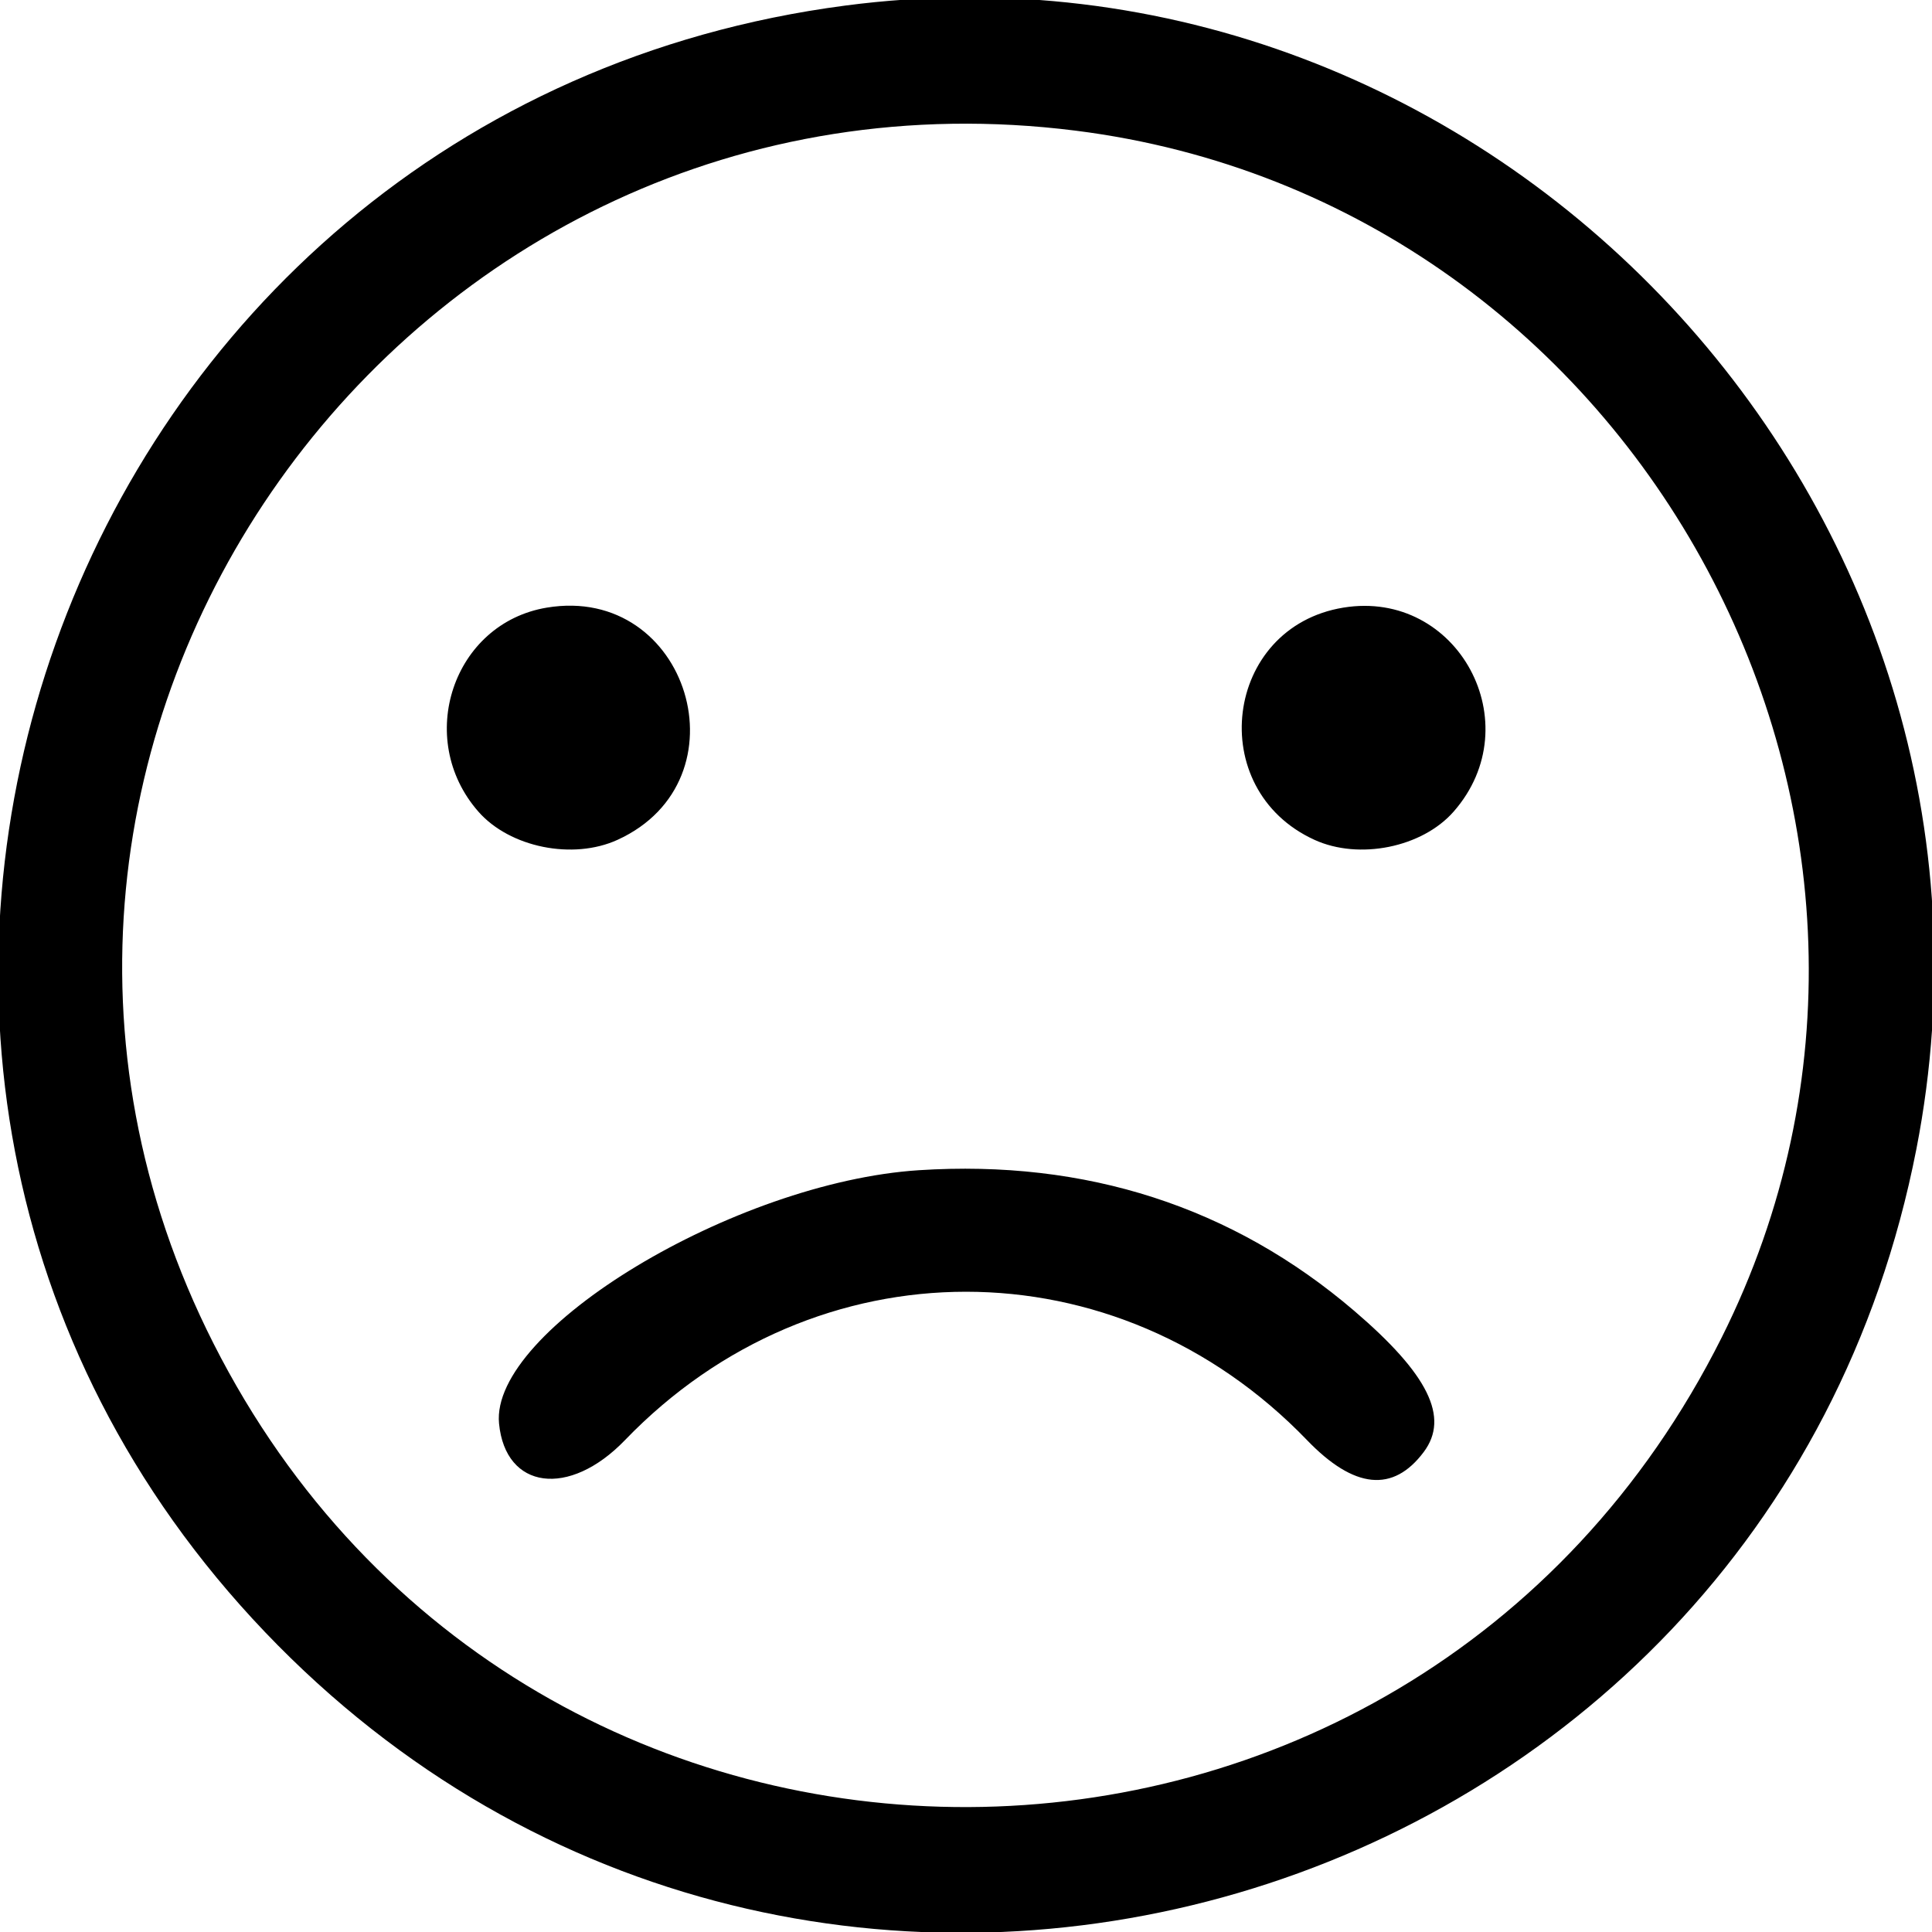 <svg id="svg" xmlns="http://www.w3.org/2000/svg" xmlns:xlink="http://www.w3.org/1999/xlink" width="400" height="400" viewBox="0, 0, 400,400"><g id="svgg"><path id="path0" d="M175.000 1.154 C 12.212 22.505,-58.087 219.622,54.893 337.932 C 167.277 455.618,365.598 397.585,396.768 237.891 C 422.654 105.270,308.695 -16.381,175.000 1.154 M222.656 27.046 C 340.082 41.818,409.381 171.201,356.472 276.884 C 291.852 405.960,109.336 406.716,44.215 278.177 C -18.674 154.045,83.962 9.599,222.656 27.046 M113.219 125.801 C 93.803 129.022,85.782 152.936,99.049 168.046 C 105.556 175.457,118.610 178.101,127.854 173.879 C 154.903 161.528,142.547 120.937,113.219 125.801 M278.125 125.802 C 253.430 129.843,249.254 163.426,272.146 173.879 C 281.390 178.101,294.444 175.457,300.951 168.046 C 316.918 149.861,301.823 121.925,278.125 125.802 M190.234 242.280 C 152.150 244.745,101.457 275.330,103.320 294.719 C 104.635 308.408,117.840 310.155,129.391 298.167 C 168.866 257.199,231.134 257.199,270.609 298.167 C 280.361 308.288,288.438 309.100,294.787 300.596 C 300.124 293.448,295.717 284.516,280.383 271.402 C 255.179 249.846,224.828 240.041,190.234 242.280 " stroke="none" fill="#000000" fill-rule="evenodd"></path></g></svg>